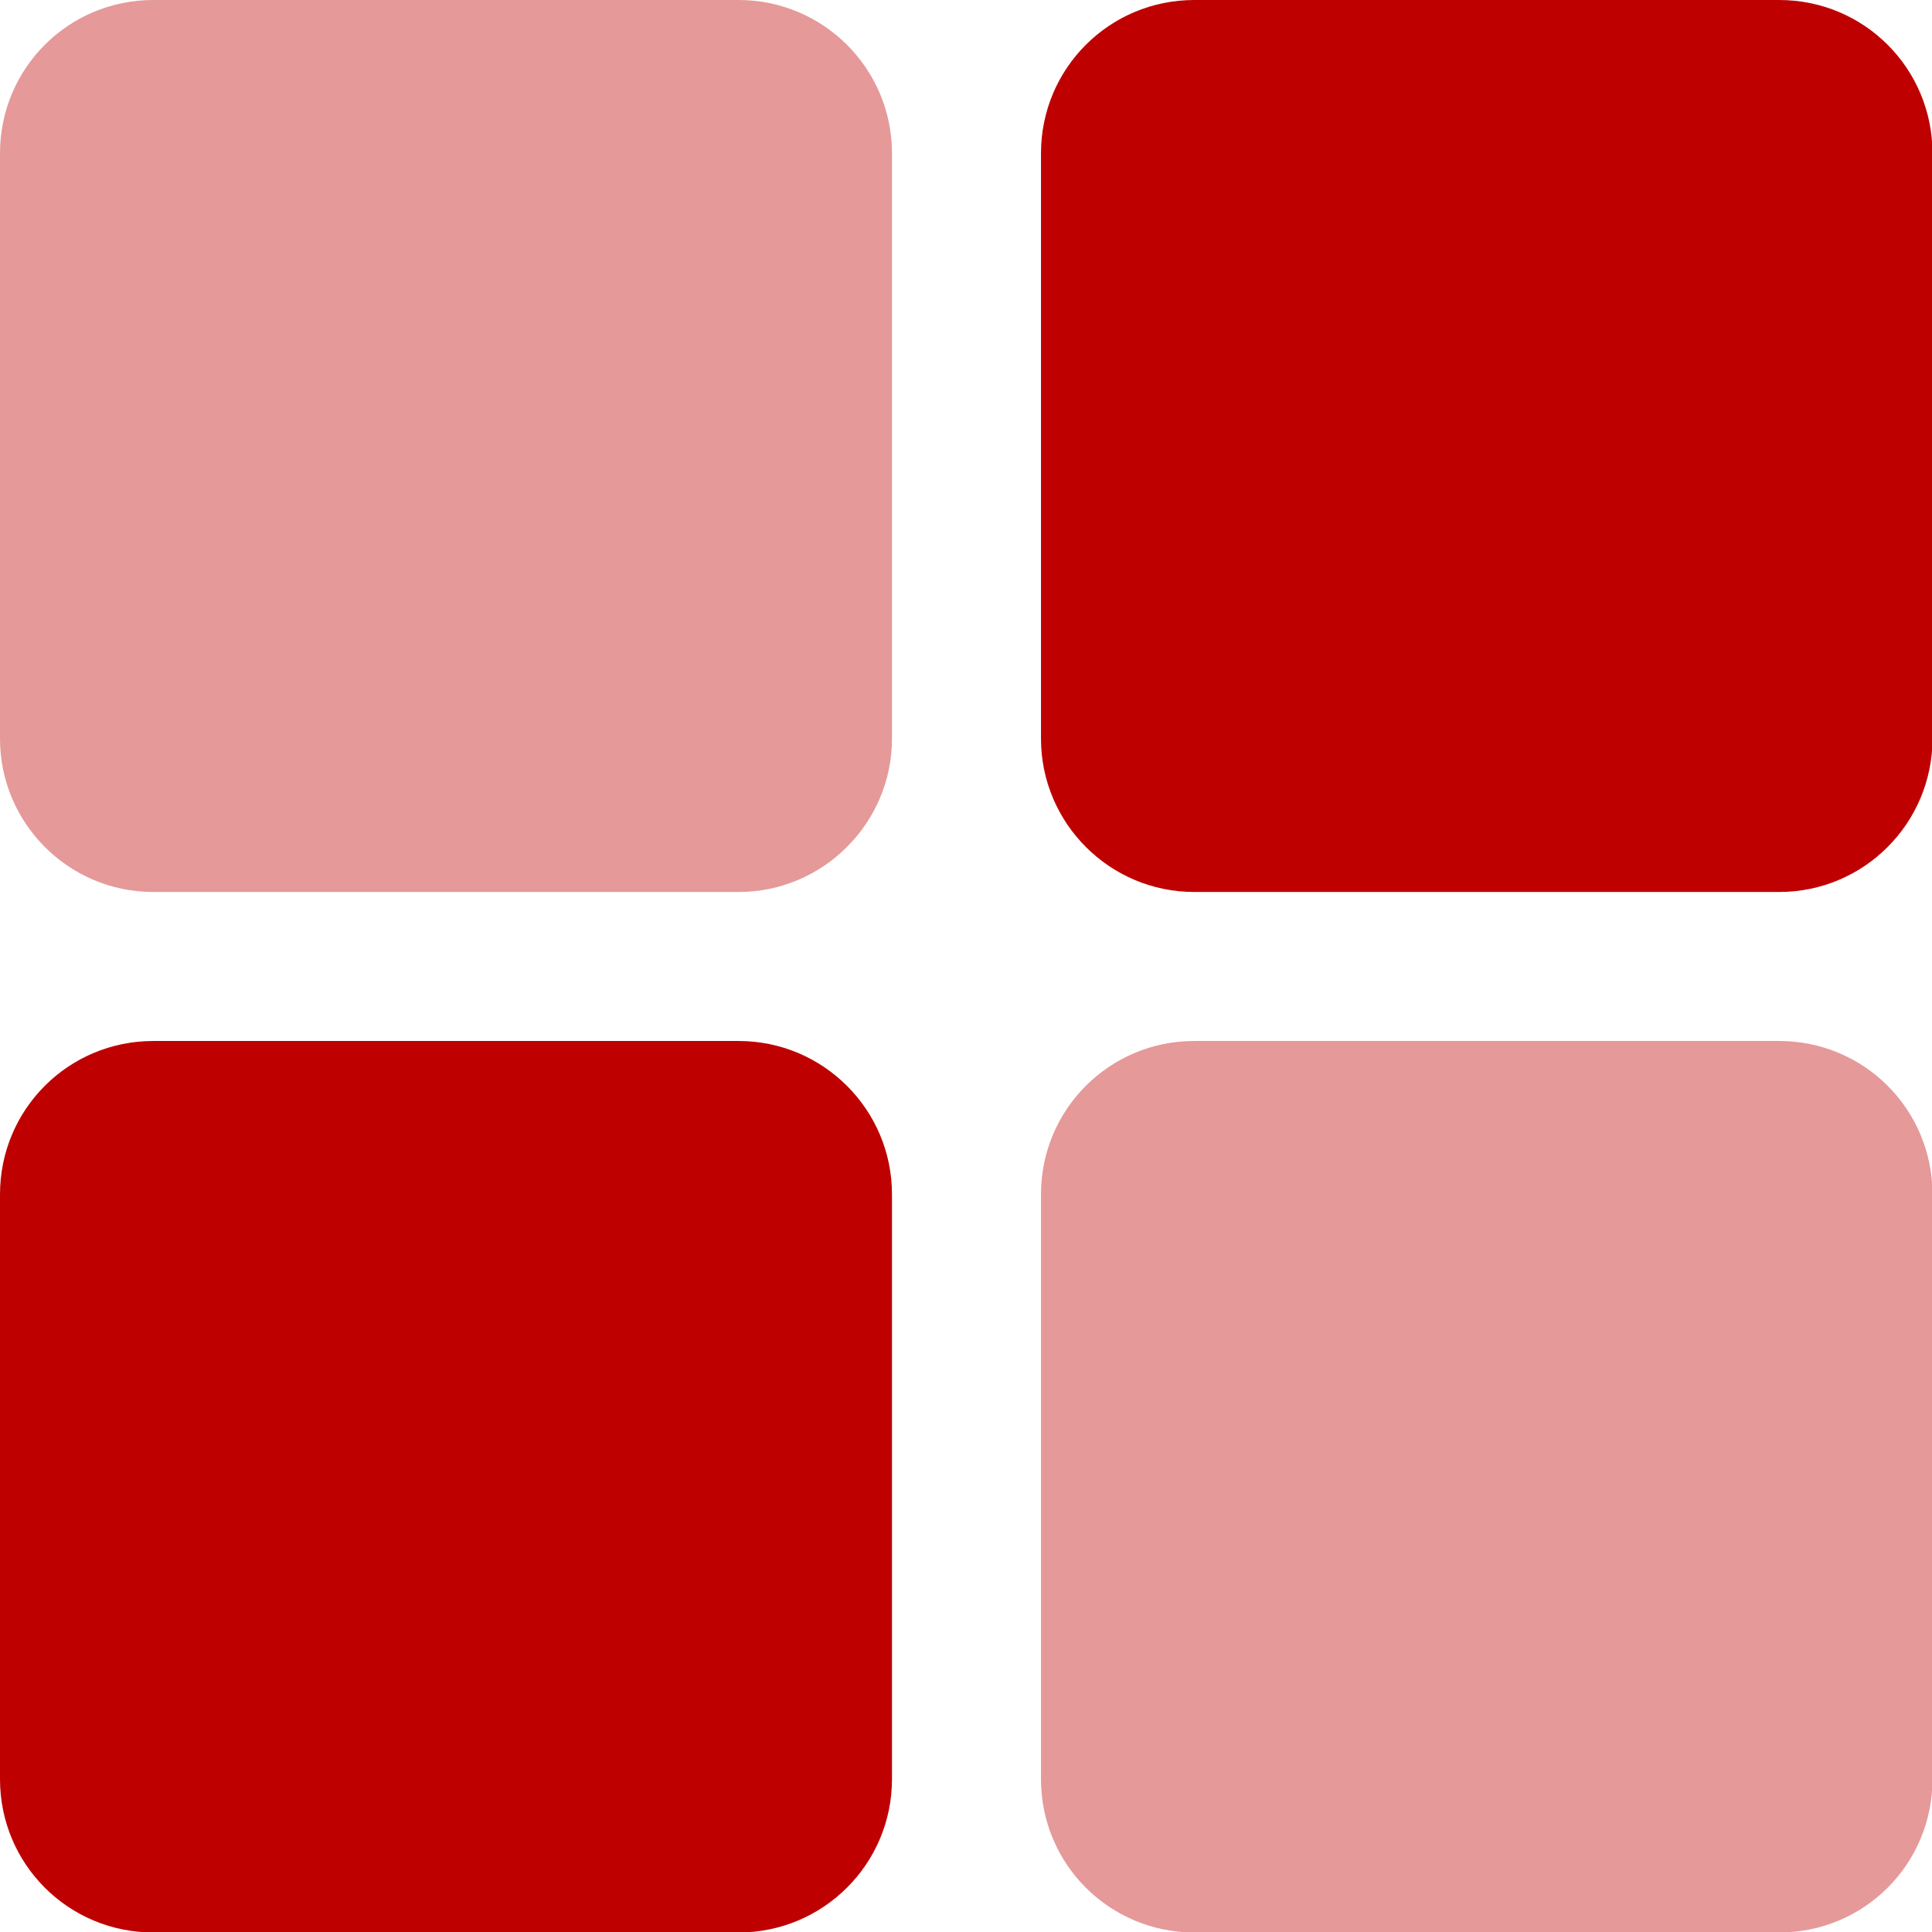 
<svg xmlns="http://www.w3.org/2000/svg" xmlns:xlink="http://www.w3.org/1999/xlink" width="16px" height="16px" viewBox="0 0 16 16" version="1.1">
<g id="surface1">
<path style=" stroke:none;fill-rule:nonzero;fill:#bf0000;fill-opacity:0.4;" d="M 1.27 0 L 6.117 0 C 6.816 0 7.387 0.566 7.387 1.27 L 7.387 6.117 C 7.387 6.816 6.816 7.387 6.117 7.387 L 1.27 7.387 C 0.566 7.387 0 6.816 0 6.117 L 0 1.27 C 0 0.566 0.566 0 1.27 0 Z M 1.27 0 "/>
<path style=" stroke:none;fill-rule:nonzero;fill:#bf0000;fill-opacity:0.4;" d="M 9.891 8.621 L 14.734 8.621 C 15.438 8.621 16.004 9.188 16.004 9.891 L 16.004 14.734 C 16.004 15.438 15.438 16.004 14.734 16.004 L 9.891 16.004 C 9.188 16.004 8.621 15.438 8.621 14.734 L 8.621 9.891 C 8.621 9.188 9.188 8.621 9.891 8.621 Z M 9.891 8.621 "/>
<path style=" stroke:none;fill-rule:nonzero;fill:#bf0000;fill-opacity:1;" d="M 9.891 0 L 14.734 0 C 15.438 0 16.004 0.566 16.004 1.27 L 16.004 6.117 C 16.004 6.816 15.438 7.387 14.734 7.387 L 9.891 7.387 C 9.188 7.387 8.621 6.816 8.621 6.117 L 8.621 1.27 C 8.621 0.566 9.188 0 9.891 0 Z M 9.891 0 "/>
<path style=" stroke:none;fill-rule:nonzero;fill:#bf0000;fill-opacity:1;" d="M 1.27 8.621 L 6.117 8.621 C 6.816 8.621 7.387 9.188 7.387 9.891 L 7.387 14.734 C 7.387 15.438 6.816 16.004 6.117 16.004 L 1.27 16.004 C 0.566 16.004 0 15.438 0 14.734 L 0 9.891 C 0 9.188 0.566 8.621 1.27 8.621 Z M 1.27 8.621 "/>
</g>
</svg>
